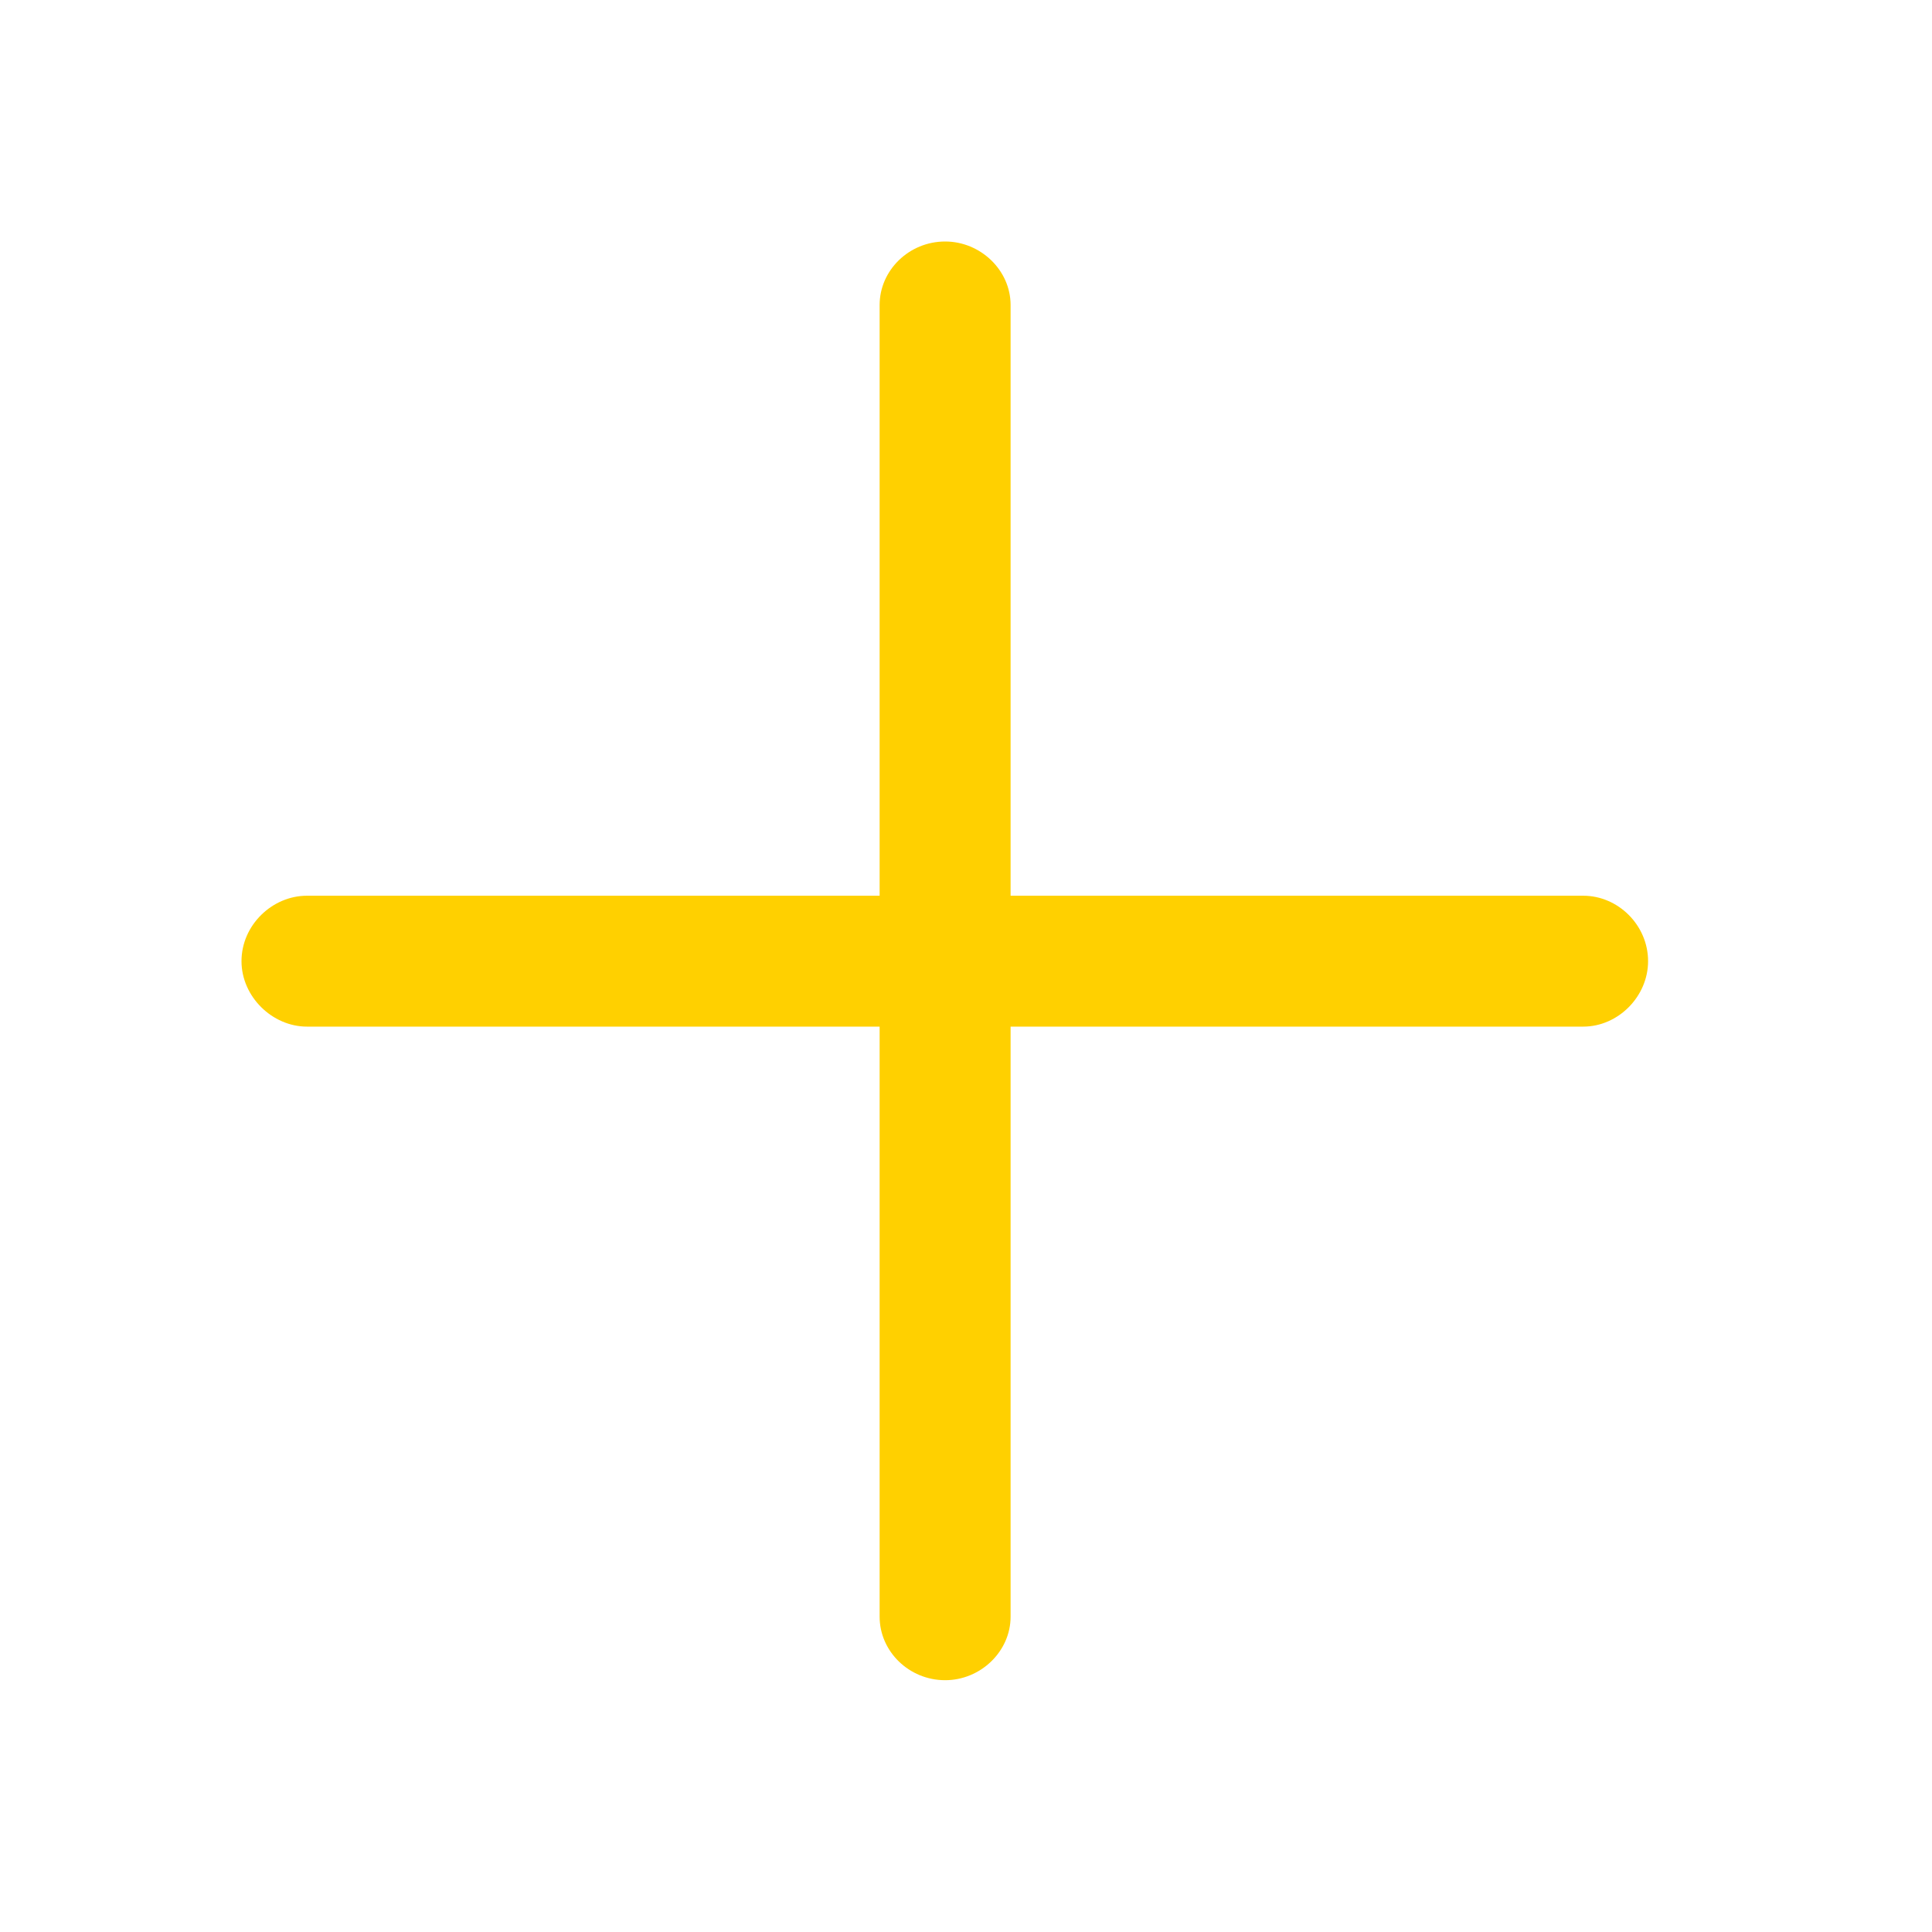 <svg width="24" height="24" viewBox="0 0 24 24" fill="none" xmlns="http://www.w3.org/2000/svg">
<path d="M11.741 20.872C12.181 20.872 12.554 20.515 12.554 20.083V12.753H19.668C20.1 12.753 20.473 12.38 20.473 11.94C20.473 11.492 20.1 11.127 19.668 11.127H12.554V3.789C12.554 3.357 12.181 3 11.741 3C11.293 3 10.927 3.357 10.927 3.789V11.127H3.813C3.382 11.127 3 11.492 3 11.94C3 12.38 3.382 12.753 3.813 12.753H10.927V20.083C10.927 20.515 11.293 20.872 11.741 20.872Z" fill="#FFD000"/>
</svg>
